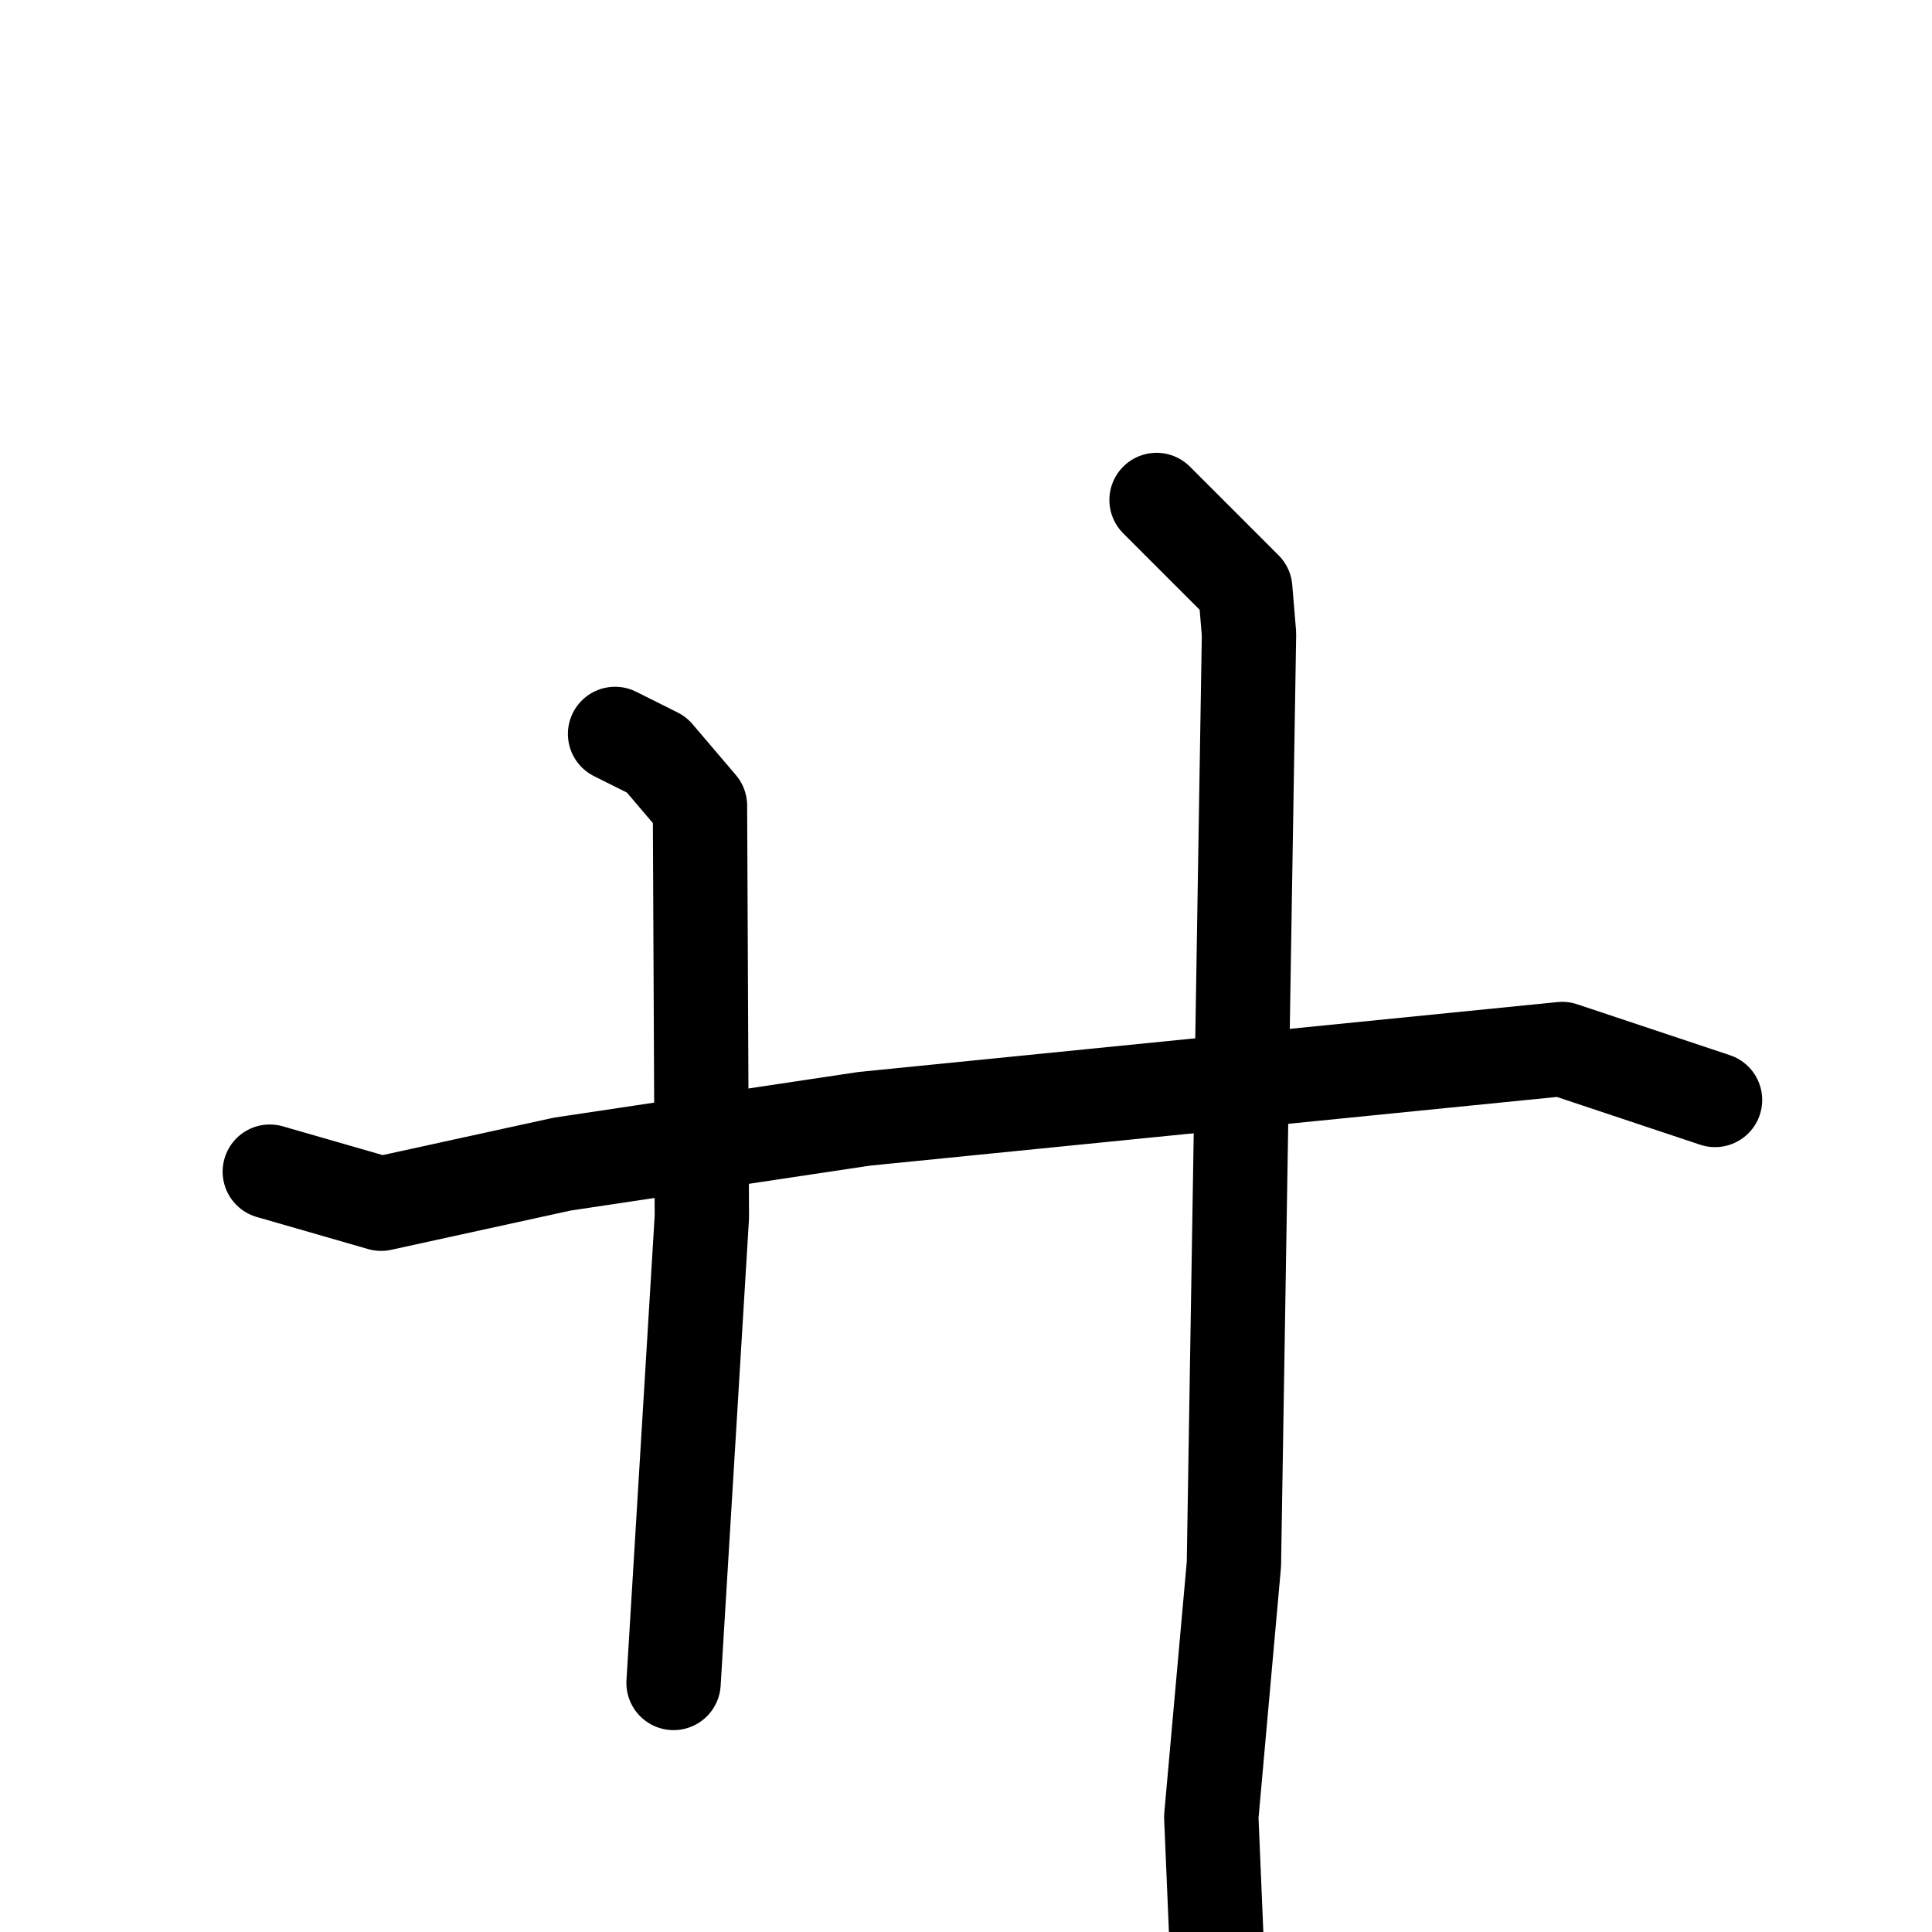 <svg xmlns="http://www.w3.org/2000/svg" viewBox="0 0 1024 1024">
  <g style="fill:none;stroke:#000000;stroke-width:50;stroke-linecap:round;stroke-linejoin:round;" transform="scale(1, 1) translate(0, 0)">
    <path d="M 143.0,621.0 L 202.0,638.0 L 298.0,617.0 L 458.0,593.0 L 828.0,556.0 L 909.0,583.0"/>
    <path d="M 326.0,389.0 L 348.0,400.0 L 371.0,427.0 L 372.0,645.0 L 357.0,892.0"/>
    <path d="M 613.0,265.0 L 660.0,312.0 L 662.0,336.0 L 654.0,829.0 L 642.0,963.0 L 645.0,1034.0"/>
  </g>
</svg>
